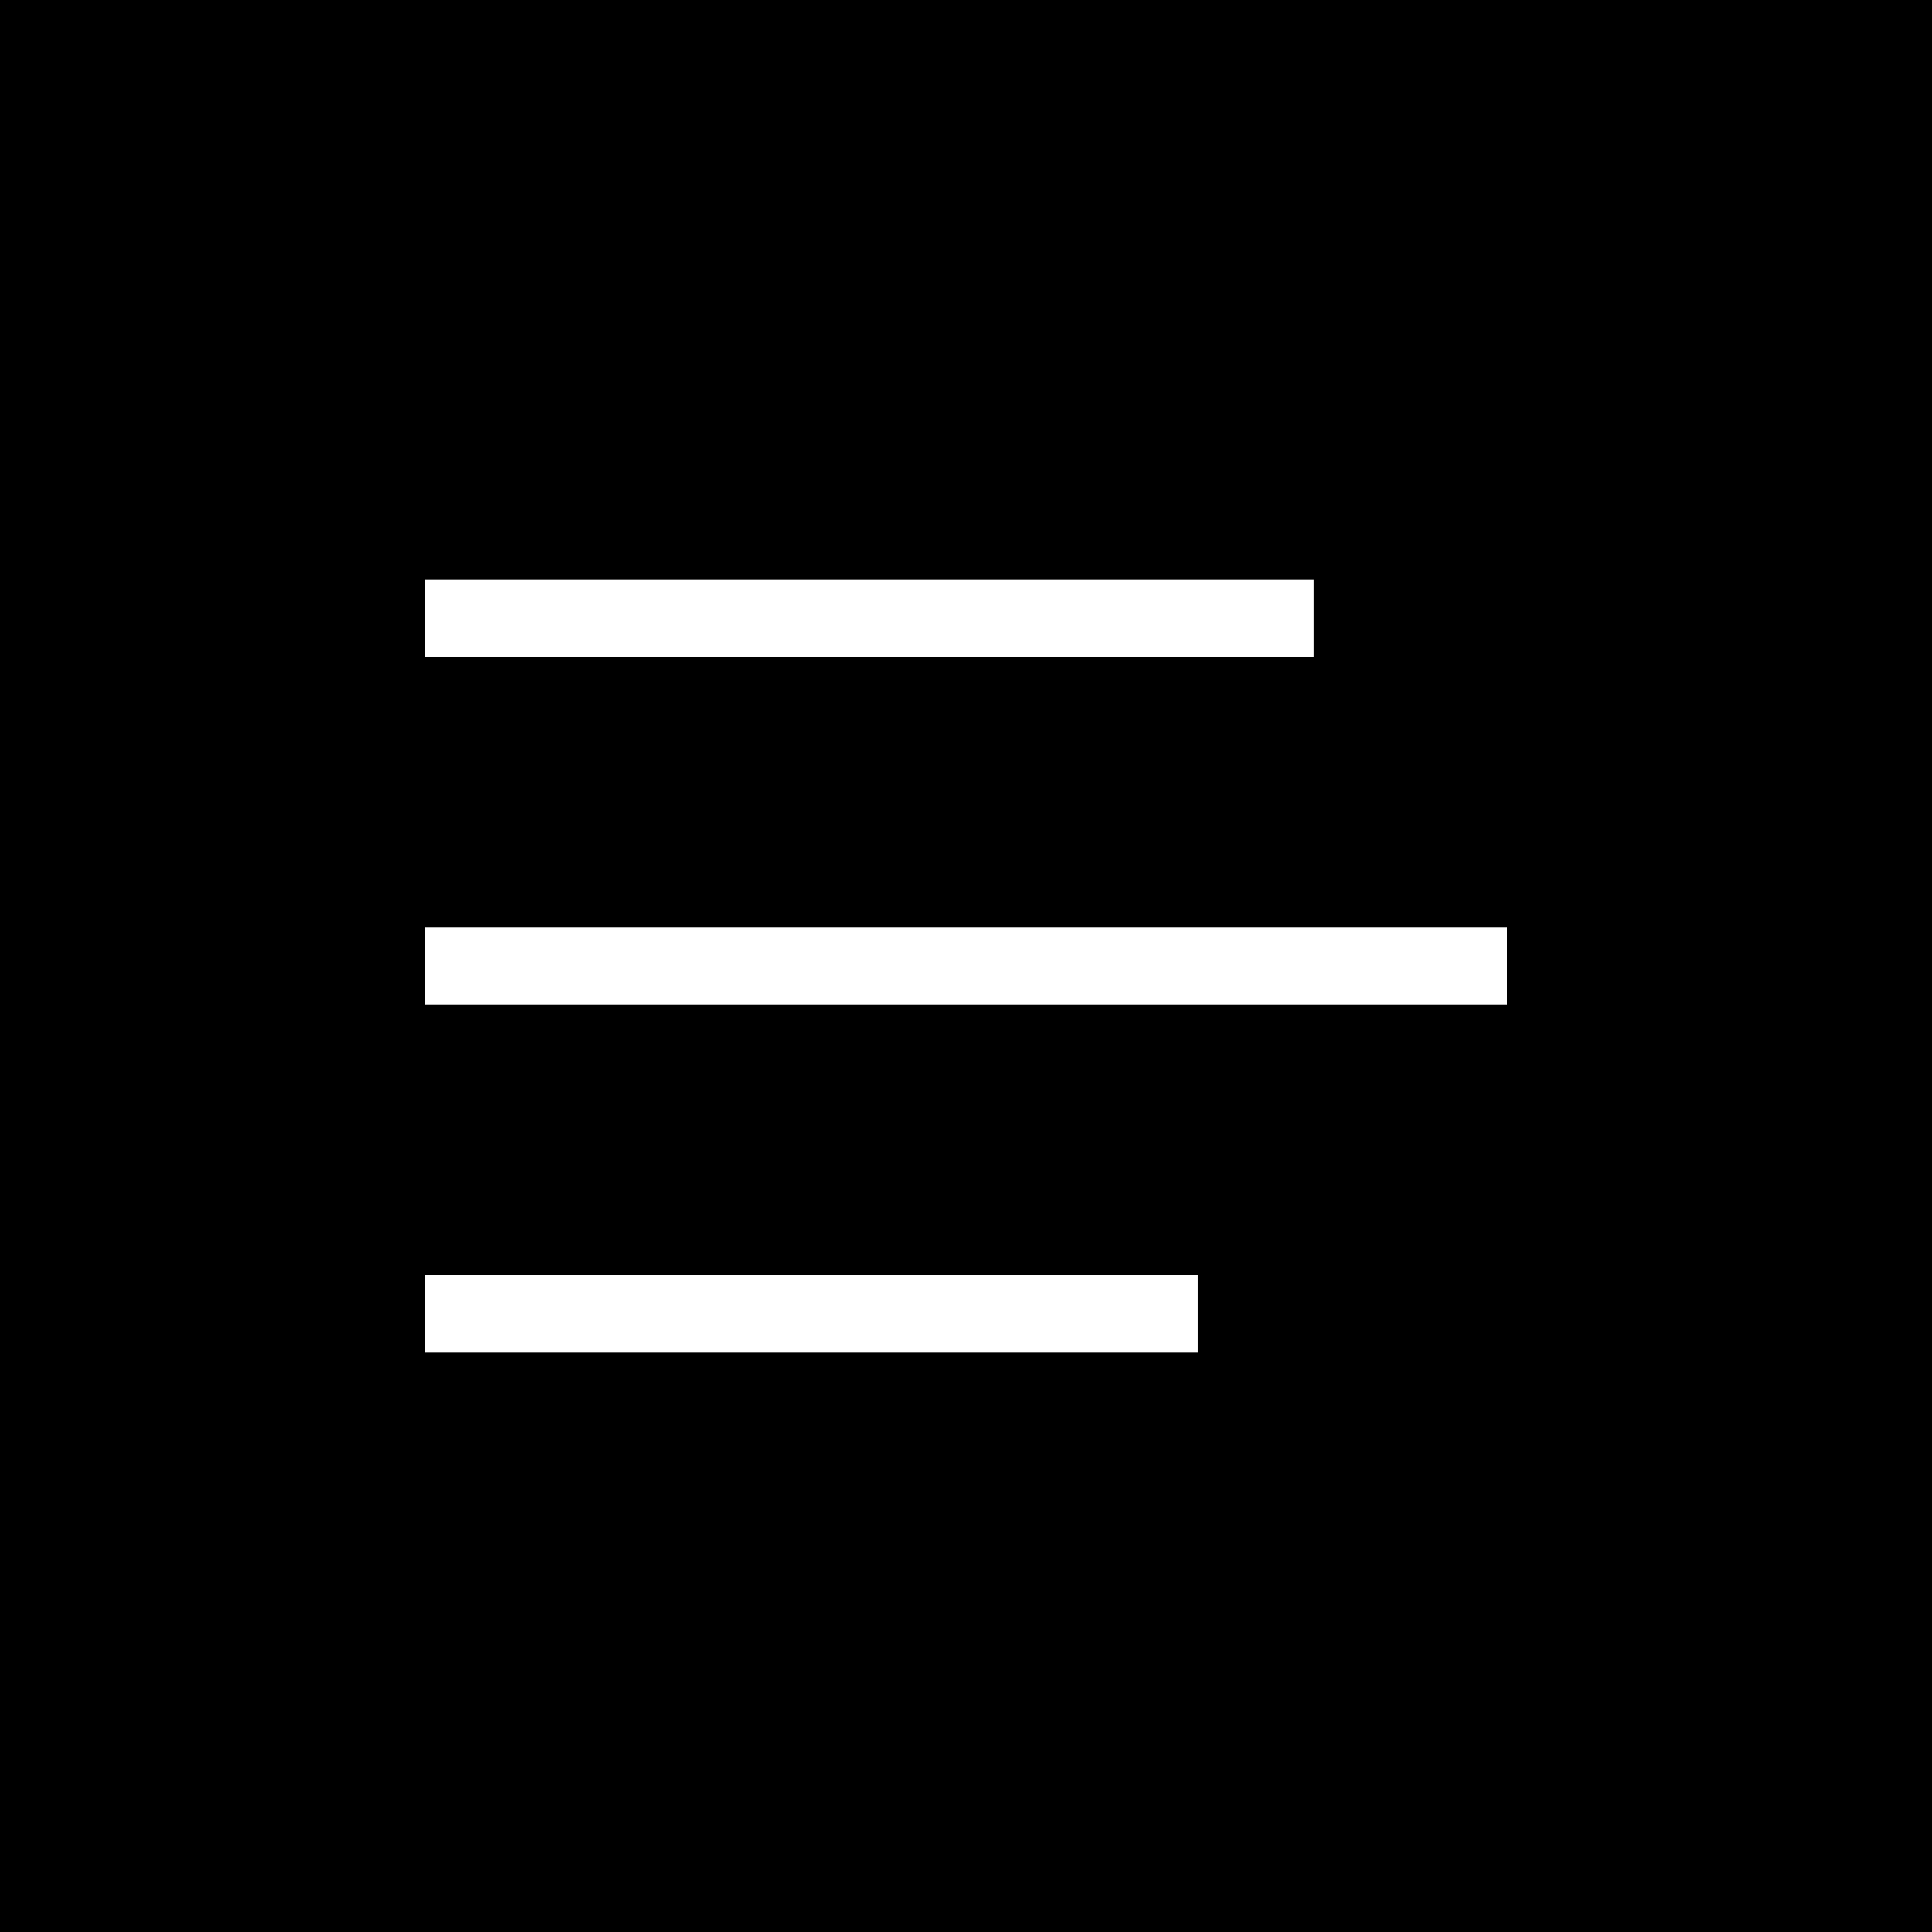 <svg width="50" height="50" viewBox="0 0 50 50" fill="none" xmlns="http://www.w3.org/2000/svg">
<rect width="50" height="50" fill="black"/>
<line x1="11" y1="34" x2="31" y2="34" stroke="white" stroke-width="2"/>
<line x1="11" y1="25" x2="39" y2="25" stroke="white" stroke-width="2"/>
<line x1="11" y1="16" x2="34" y2="16" stroke="white" stroke-width="2"/>
</svg>
